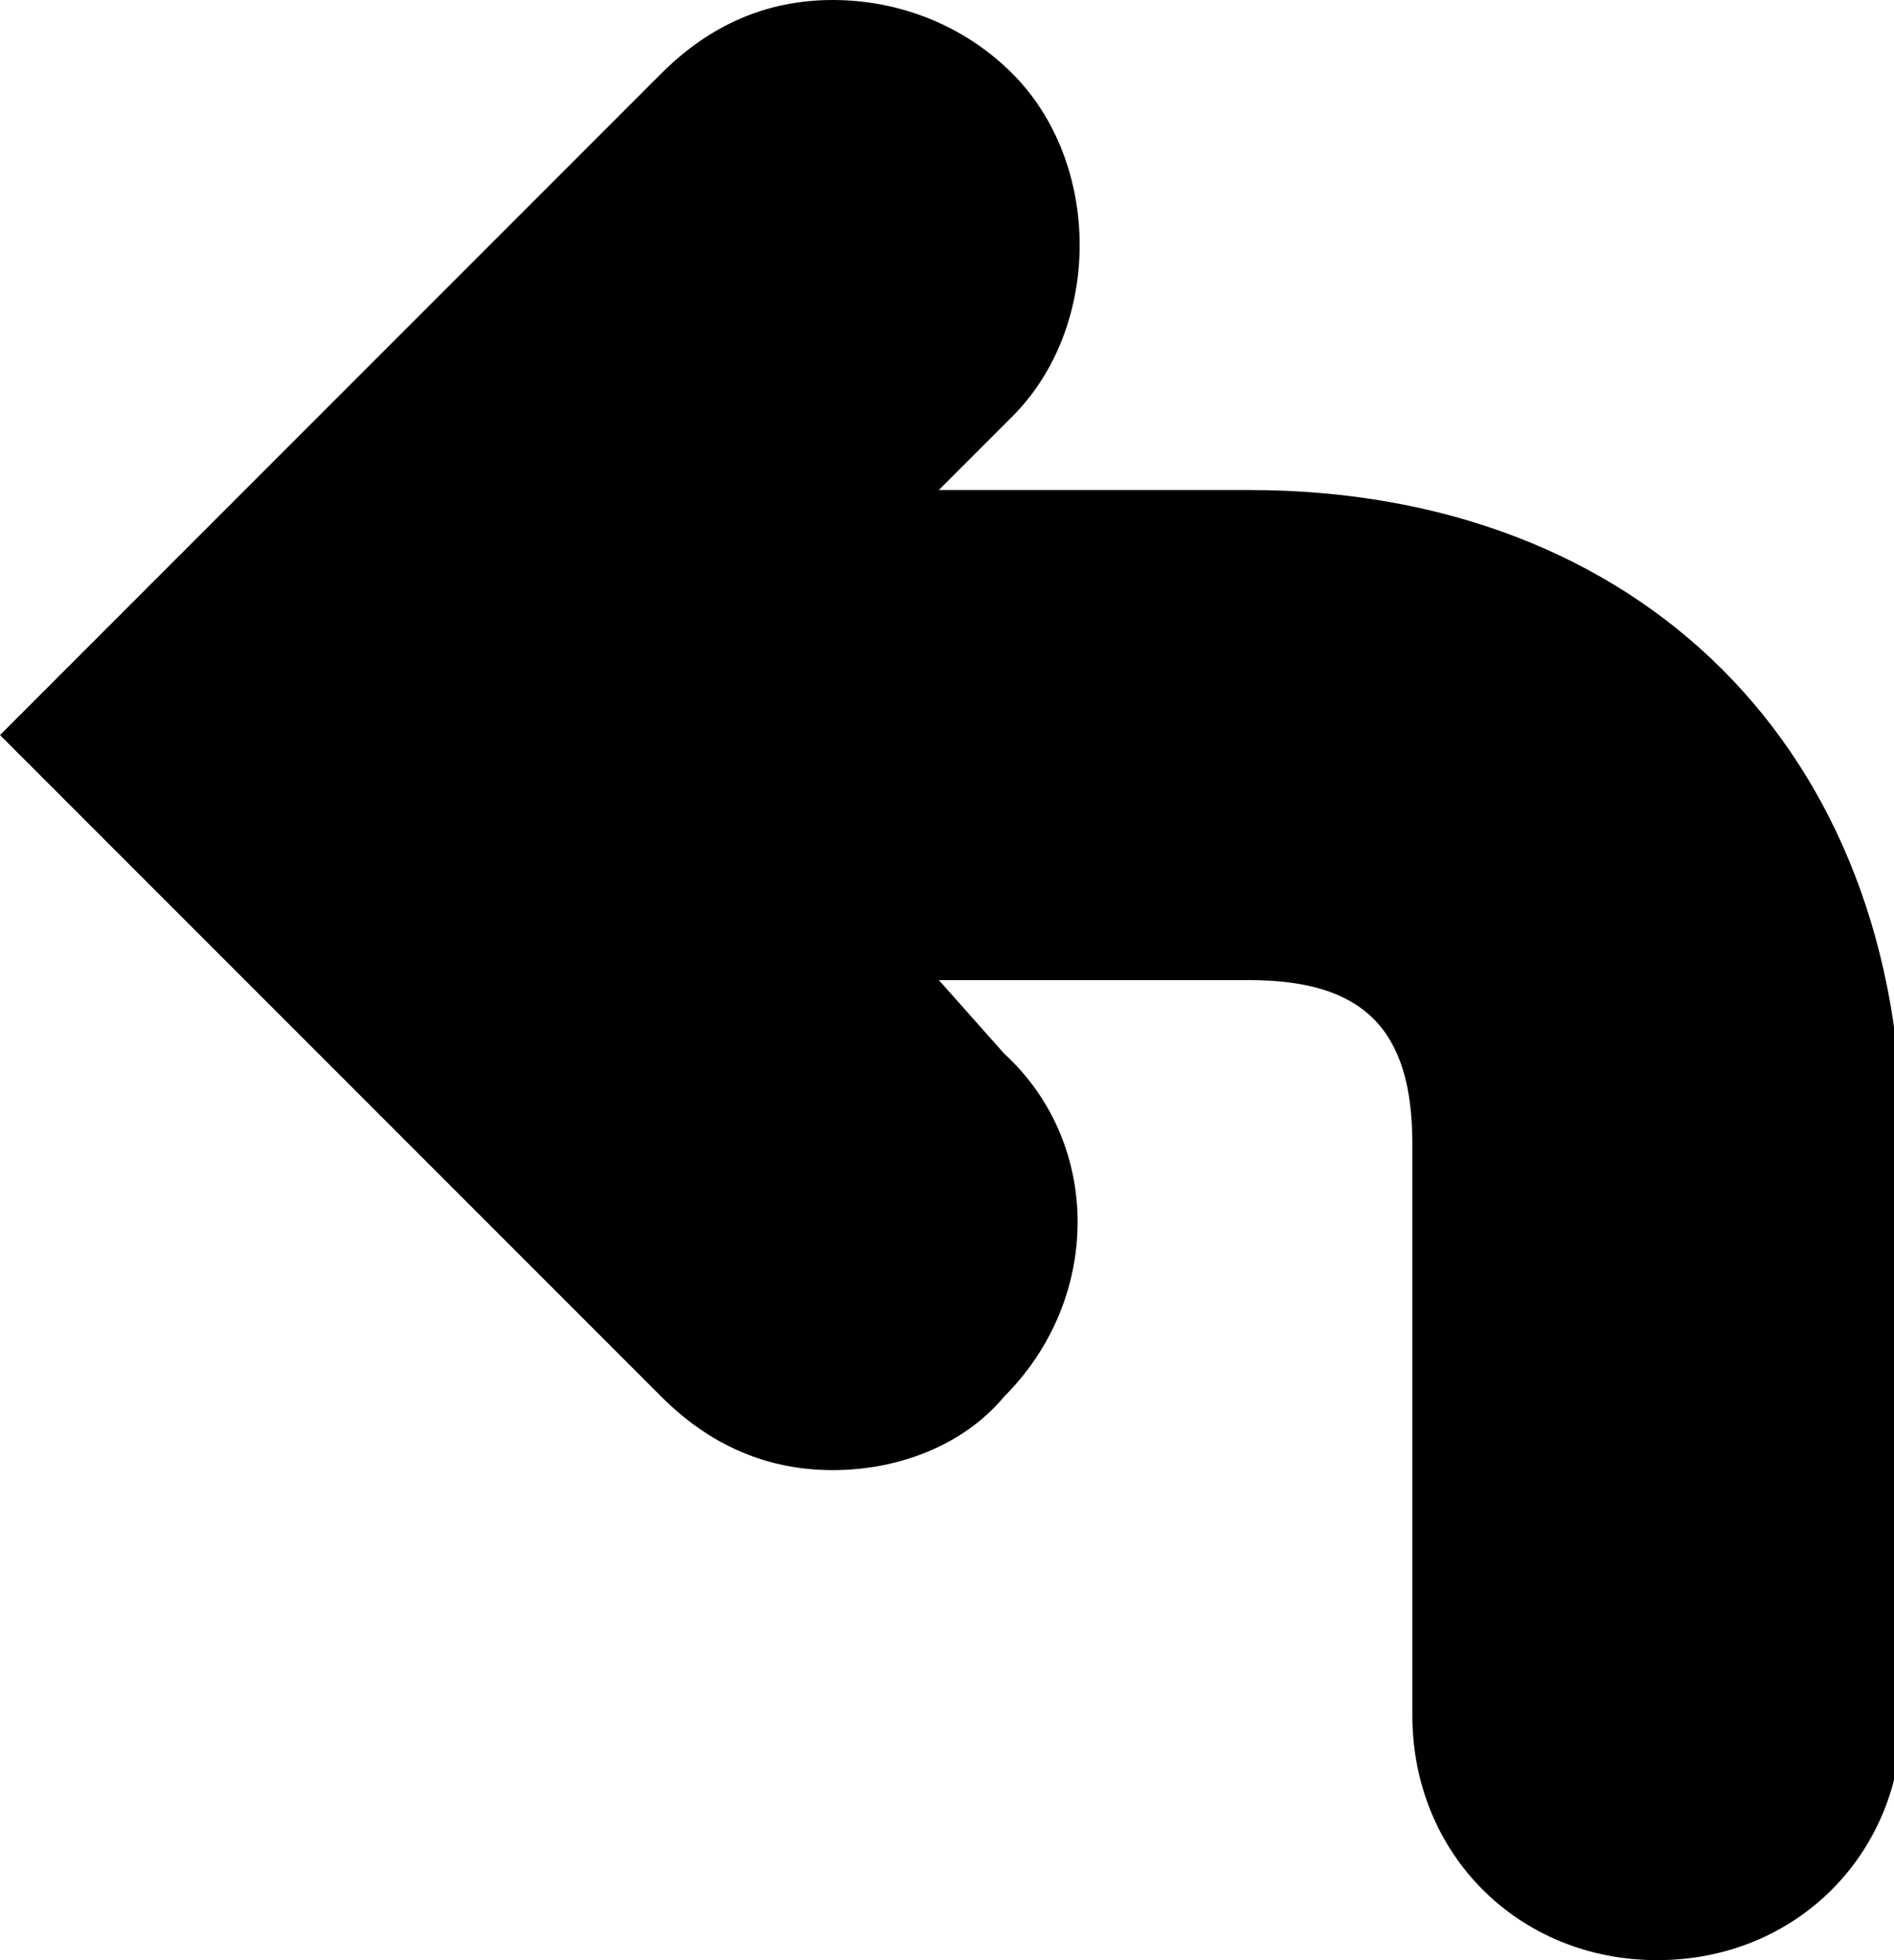 <?xml version="1.0" encoding="utf-8"?>
<!-- Generator: Adobe Illustrator 19.1.1, SVG Export Plug-In . SVG Version: 6.00 Build 0)  -->
<svg version="1.1" xmlns="http://www.w3.org/2000/svg" xmlns:xlink="http://www.w3.org/1999/xlink" x="0px" y="0px"
	 viewBox="0 0 23.2 24" enable-background="new 0 0 23.2 24" xml:space="preserve">
<g id="IOS" display="none">
</g>
<g id="IOS_copy">
	<path d="M12.4,0.9C11.8,0.3,11,0,10.2,0S8.7,0.3,8.1,0.9L1.4,7.6L0,9l1.4,1.4l6.7,6.7c0.6,0.6,1.3,0.9,2.1,0.9
		c0.8,0,1.6-0.3,2.1-0.9c1.2-1.2,1.2-3.1,0-4.2L11.5,12h3.8c1.4,0,2,0.6,2,2v7c0,1.7,1.3,3,3,3s3-1.3,3-3v-7c0-4.8-3.2-8-8-8h-3.8
		l0.9-0.9C13.5,4,13.5,2,12.4,0.9z"/>
</g>
</svg>
